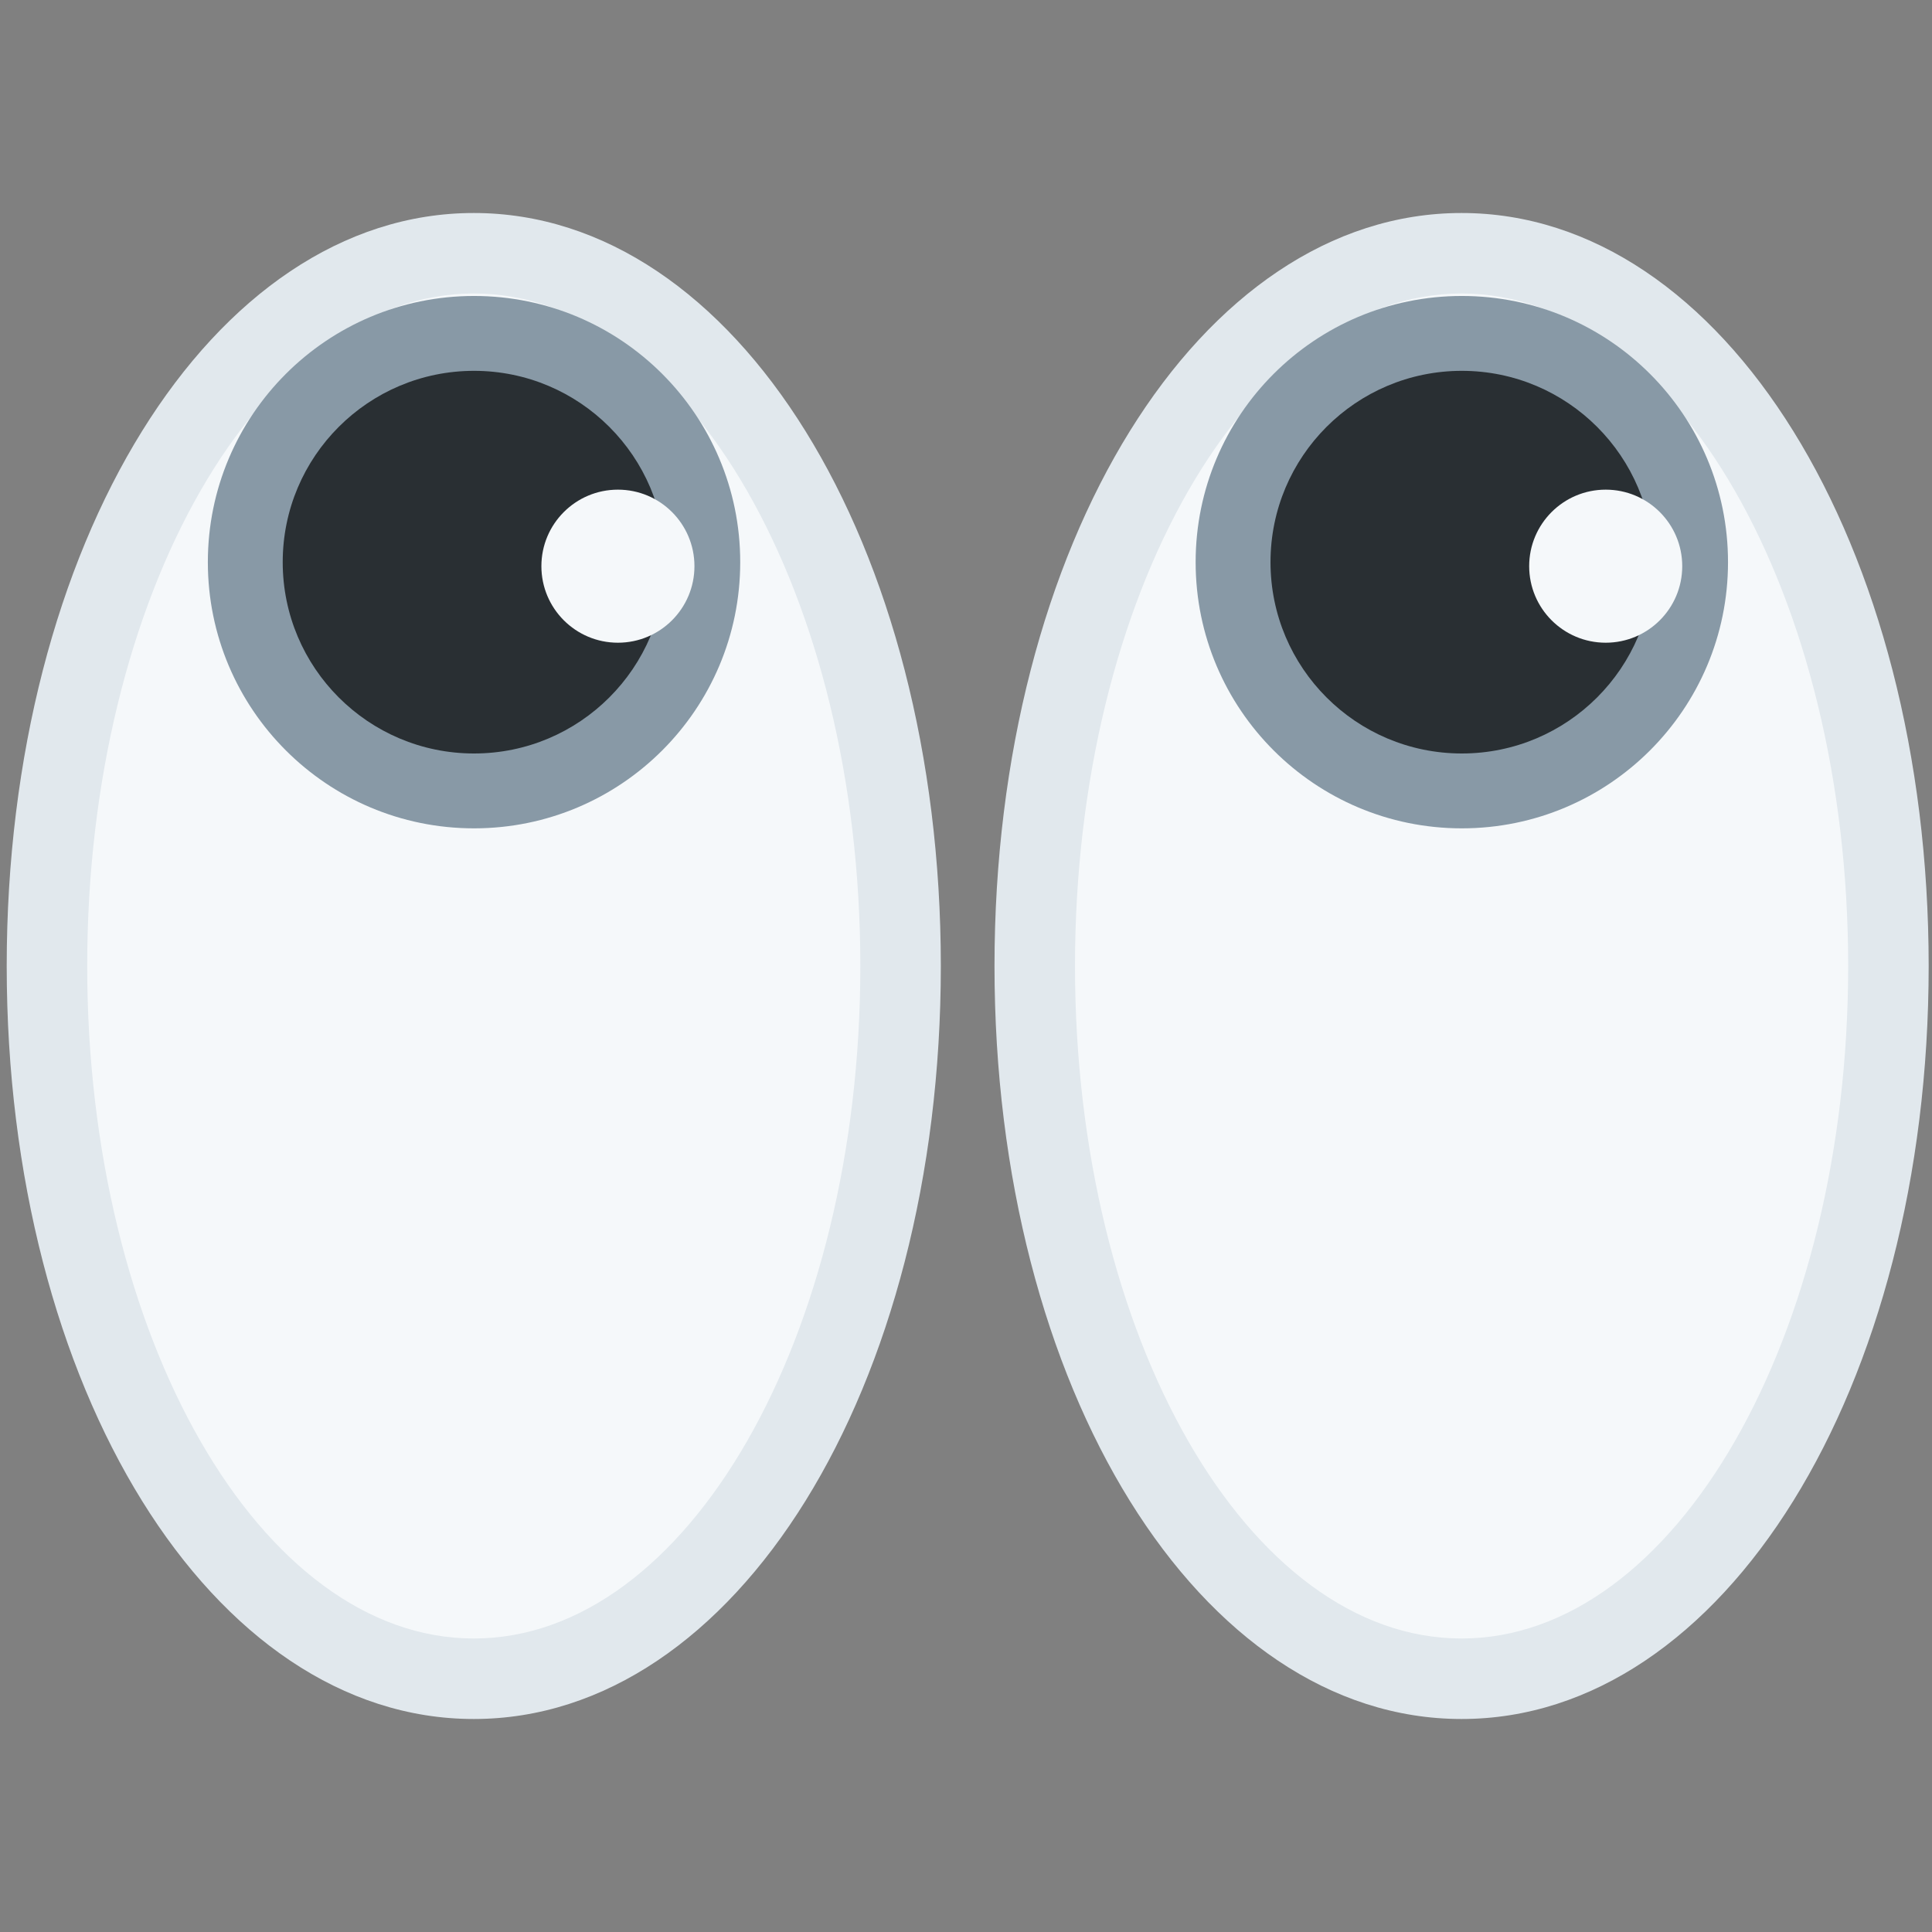 <?xml version="1.0" encoding="UTF-8" standalone="no"?>
<!-- Uploaded to: SVG Repo, www.svgrepo.com, Generator: SVG Repo Mixer Tools -->

<svg
   width="800px"
   height="800px"
   viewBox="0 0 36 36"
   aria-hidden="true"
   role="img"
   class="iconify iconify--twemoji"
   preserveAspectRatio="xMidYMid meet"
   version="1.1"
   id="svg6"
   sodipodi:docname="eyes_up.svg"
   inkscape:version="1.3.2 (091e20ef0f, 2023-11-25)"
   xmlns:inkscape="http://www.inkscape.org/namespaces/inkscape"
   xmlns:sodipodi="http://sodipodi.sourceforge.net/DTD/sodipodi-0.dtd"
   xmlns="http://www.w3.org/2000/svg"
   xmlns:svg="http://www.w3.org/2000/svg">
  <rect x="0" y="0" width="36" height="36" fill="#808080" stroke="none"/>
  <defs
     id="defs6" />
  <sodipodi:namedview
     id="namedview6"
     pagecolor="#ffffff"
     bordercolor="#000000"
     borderopacity="0.25"
     inkscape:showpageshadow="2"
     inkscape:pageopacity="0.0"
     inkscape:pagecheckerboard="0"
     inkscape:deskcolor="#d1d1d1"
     inkscape:zoom="1.1711456"
     inkscape:cx="404.30498"
     inkscape:cy="383.38529"
     inkscape:window-width="1890"
     inkscape:window-height="1052"
     inkscape:window-x="0"
     inkscape:window-y="0"
     inkscape:window-maximized="1"
     inkscape:current-layer="svg6" />
  <ellipse
     fill="#F5F8FA"
     cx="8.828"
     cy="18"
     rx="7.953"
     ry="13.281"
     id="ellipse1" />
  <path
     fill="#E1E8ED"
     d="M8.828 32.031C3.948 32.031.125 25.868.125 18S3.948 3.969 8.828 3.969S17.531 10.132 17.531 18s-3.823 14.031-8.703 14.031zm0-26.562C4.856 5.469 1.625 11.09 1.625 18s3.231 12.531 7.203 12.531S16.031 24.91 16.031 18S12.8 5.469 8.828 5.469z"
     id="path1" />
  <circle
     fill="#8899a6"
     cx="8.833"
     cy="10.475"
     r="4.96"
     id="circle1" />
  <circle
     fill="#292f33"
     cx="8.833"
     cy="10.475"
     r="3.565"
     id="circle2" />
  <circle
     fill="#f5f8fa"
     cx="11.514"
     cy="10.55"
     r="1.426"
     id="circle3" />
  <ellipse
     fill="#F5F8FA"
     cx="27.234"
     cy="18"
     rx="7.953"
     ry="13.281"
     id="ellipse3" />
  <path
     fill="#E1E8ED"
     d="M27.234 32.031c-4.88 0-8.703-6.163-8.703-14.031s3.823-14.031 8.703-14.031S35.938 10.132 35.938 18s-3.824 14.031-8.704 14.031zm0-26.562c-3.972 0-7.203 5.622-7.203 12.531c0 6.91 3.231 12.531 7.203 12.531S34.438 24.91 34.438 18S31.206 5.469 27.234 5.469z"
     id="path3" />
  <circle
     fill="#8899a6"
     cx="27.239"
     cy="10.475"
     r="4.96"
     id="circle4" />
  <circle
     fill="#292f33"
     cx="27.239"
     cy="10.475"
     r="3.565"
     id="circle5" />
  <circle
     fill="#f5f8fa"
     cx="29.92"
     cy="10.55"
     r="1.426"
     id="circle6" />
</svg>
